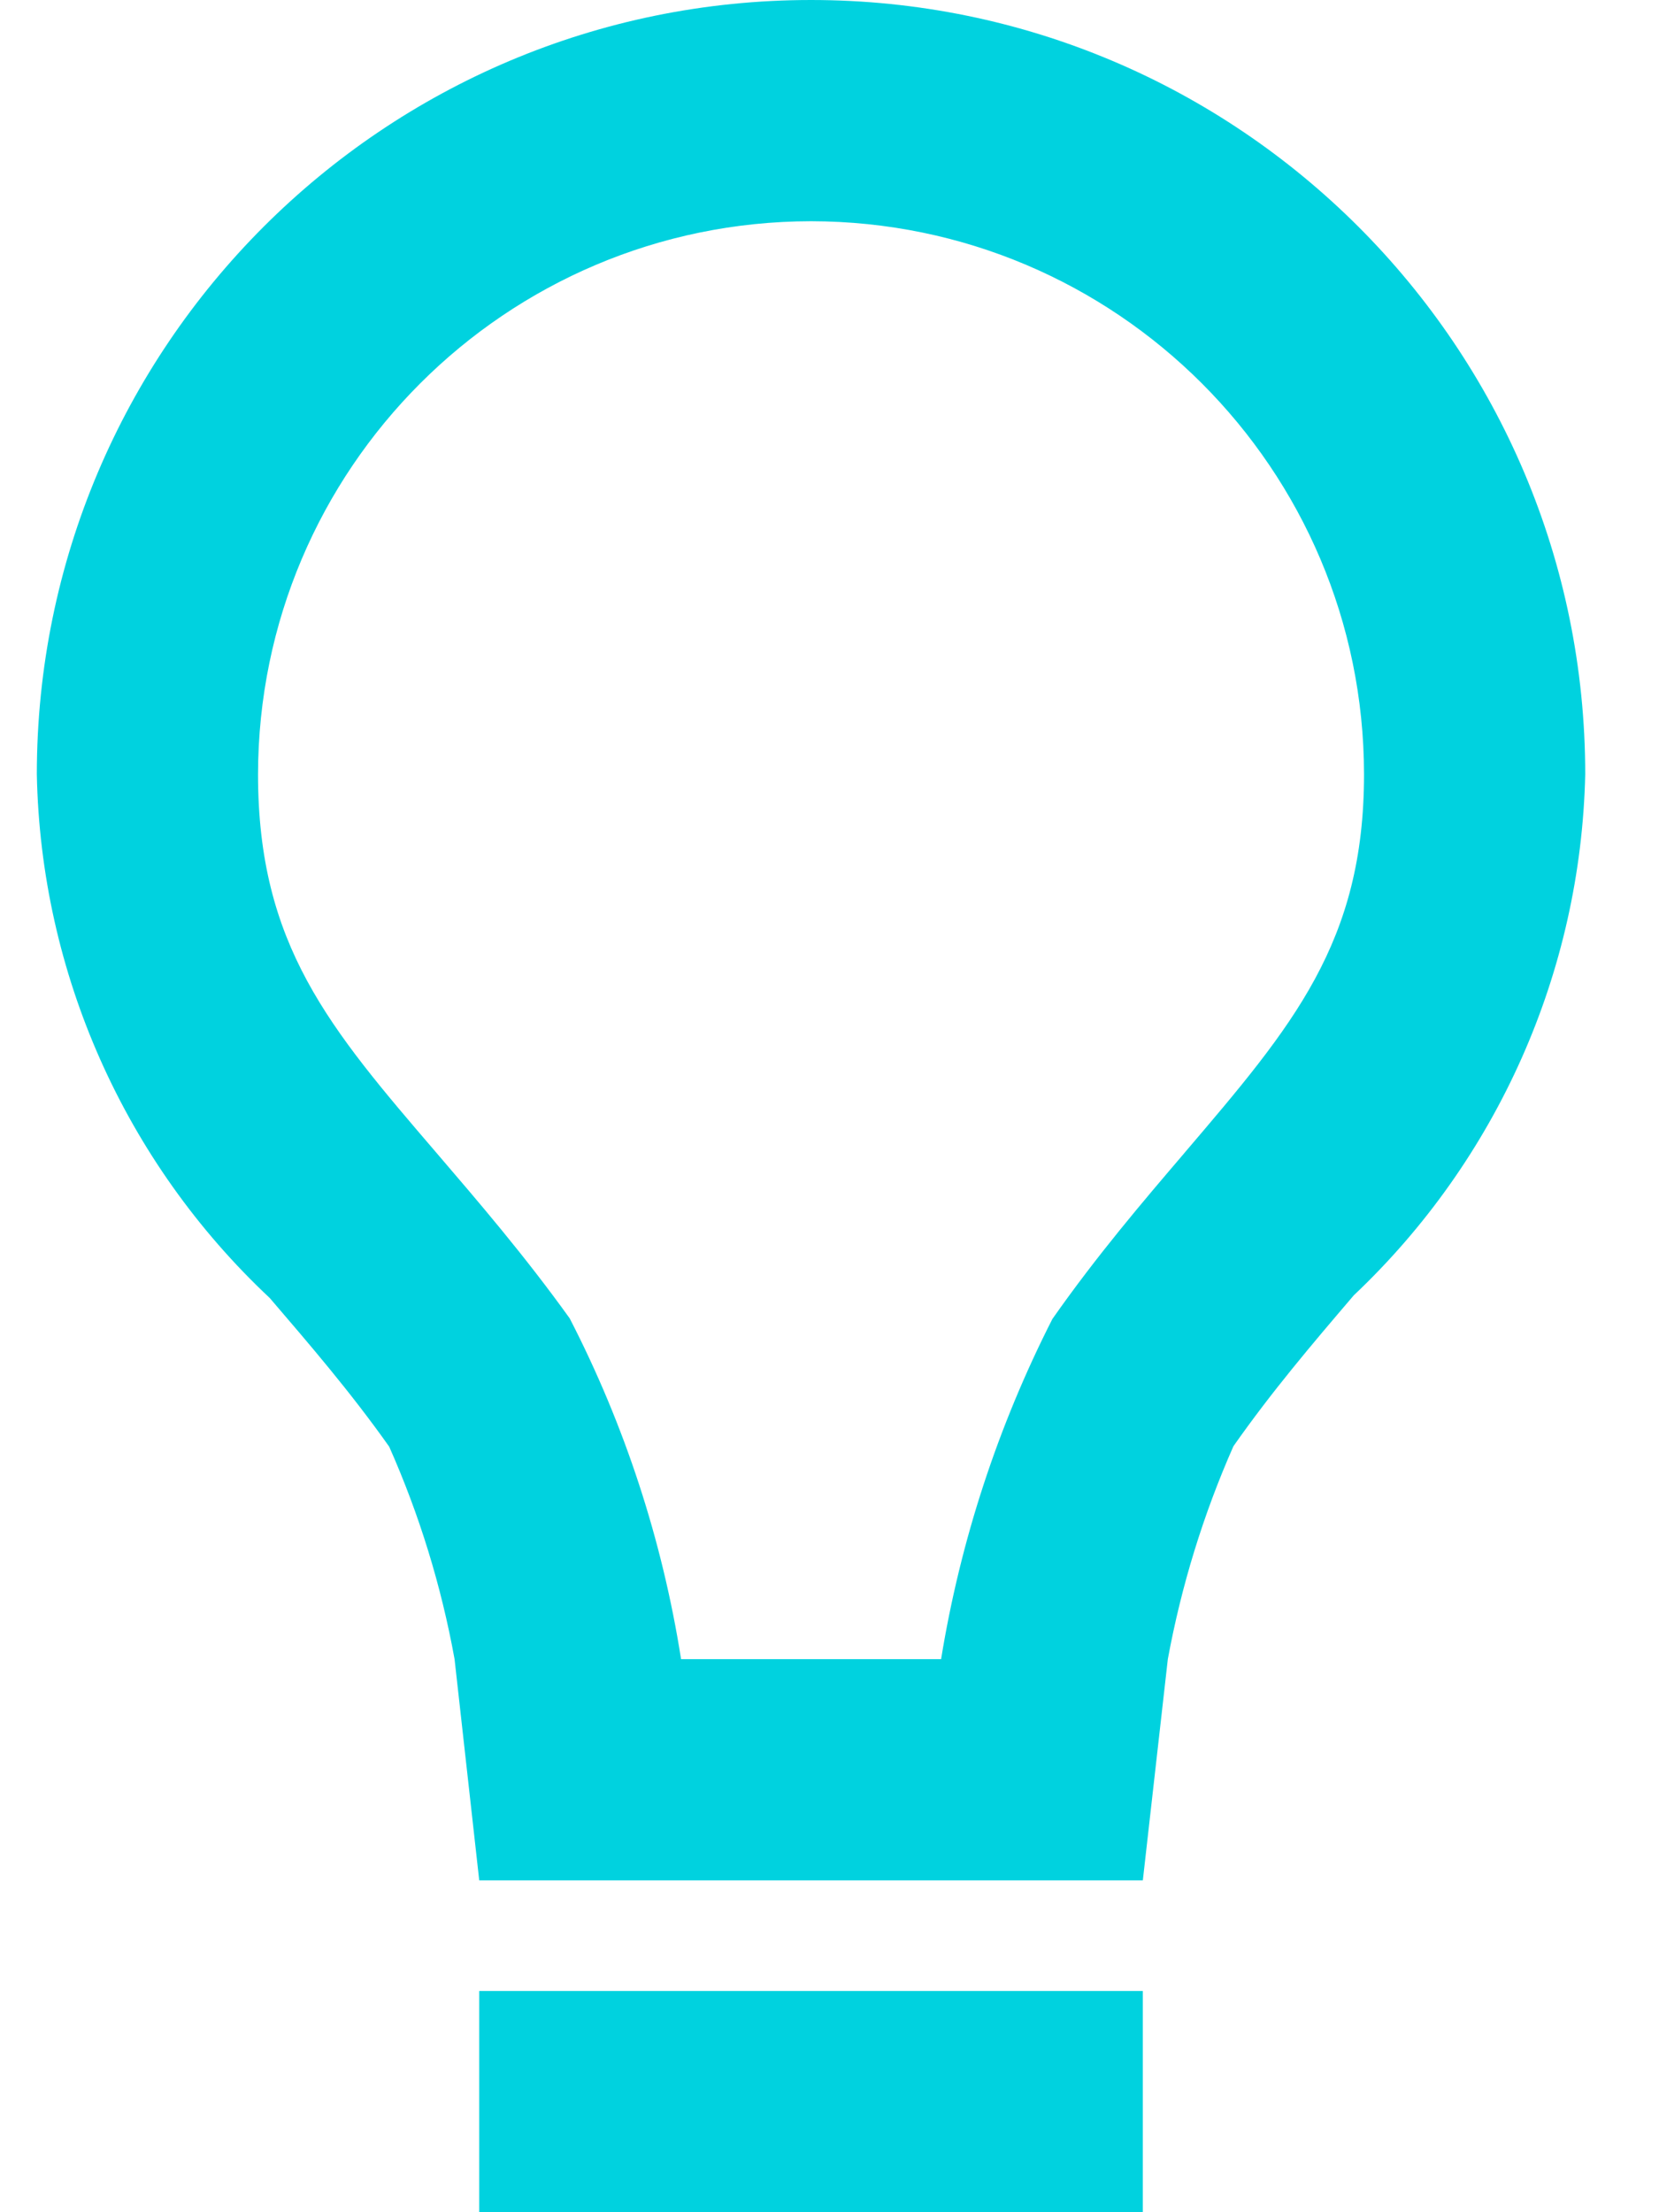 <svg width="15" height="20" viewBox="0 0 15 20" fill="none" xmlns="http://www.w3.org/2000/svg">
<path d="M10.333 20H4.333V18H10.333V20ZM10.333 17H4.333L4.11 15C3.99 14.338 3.792 13.694 3.519 13.079C3.165 12.579 2.796 12.152 2.439 11.735C1.127 10.505 0.368 8.798 0.333 7C0.333 3.134 3.467 0 7.333 0C11.199 0 14.333 3.134 14.333 7C14.293 8.787 13.539 10.483 12.24 11.711L12.223 11.731C11.867 12.148 11.499 12.58 11.152 13.075C10.88 13.691 10.681 14.337 10.559 15L10.333 17ZM7.333 2C4.573 2.003 2.337 4.24 2.333 7C2.333 8.544 2.977 9.293 3.951 10.428C4.321 10.86 4.741 11.348 5.151 11.919C5.649 12.886 5.989 13.926 6.158 15H8.509C8.683 13.929 9.023 12.892 9.515 11.925C9.915 11.354 10.334 10.863 10.703 10.431L10.718 10.413C11.69 9.273 12.333 8.52 12.333 7C12.33 4.24 10.093 2.003 7.333 2Z" fill="#00D2DF"/>
</svg>
